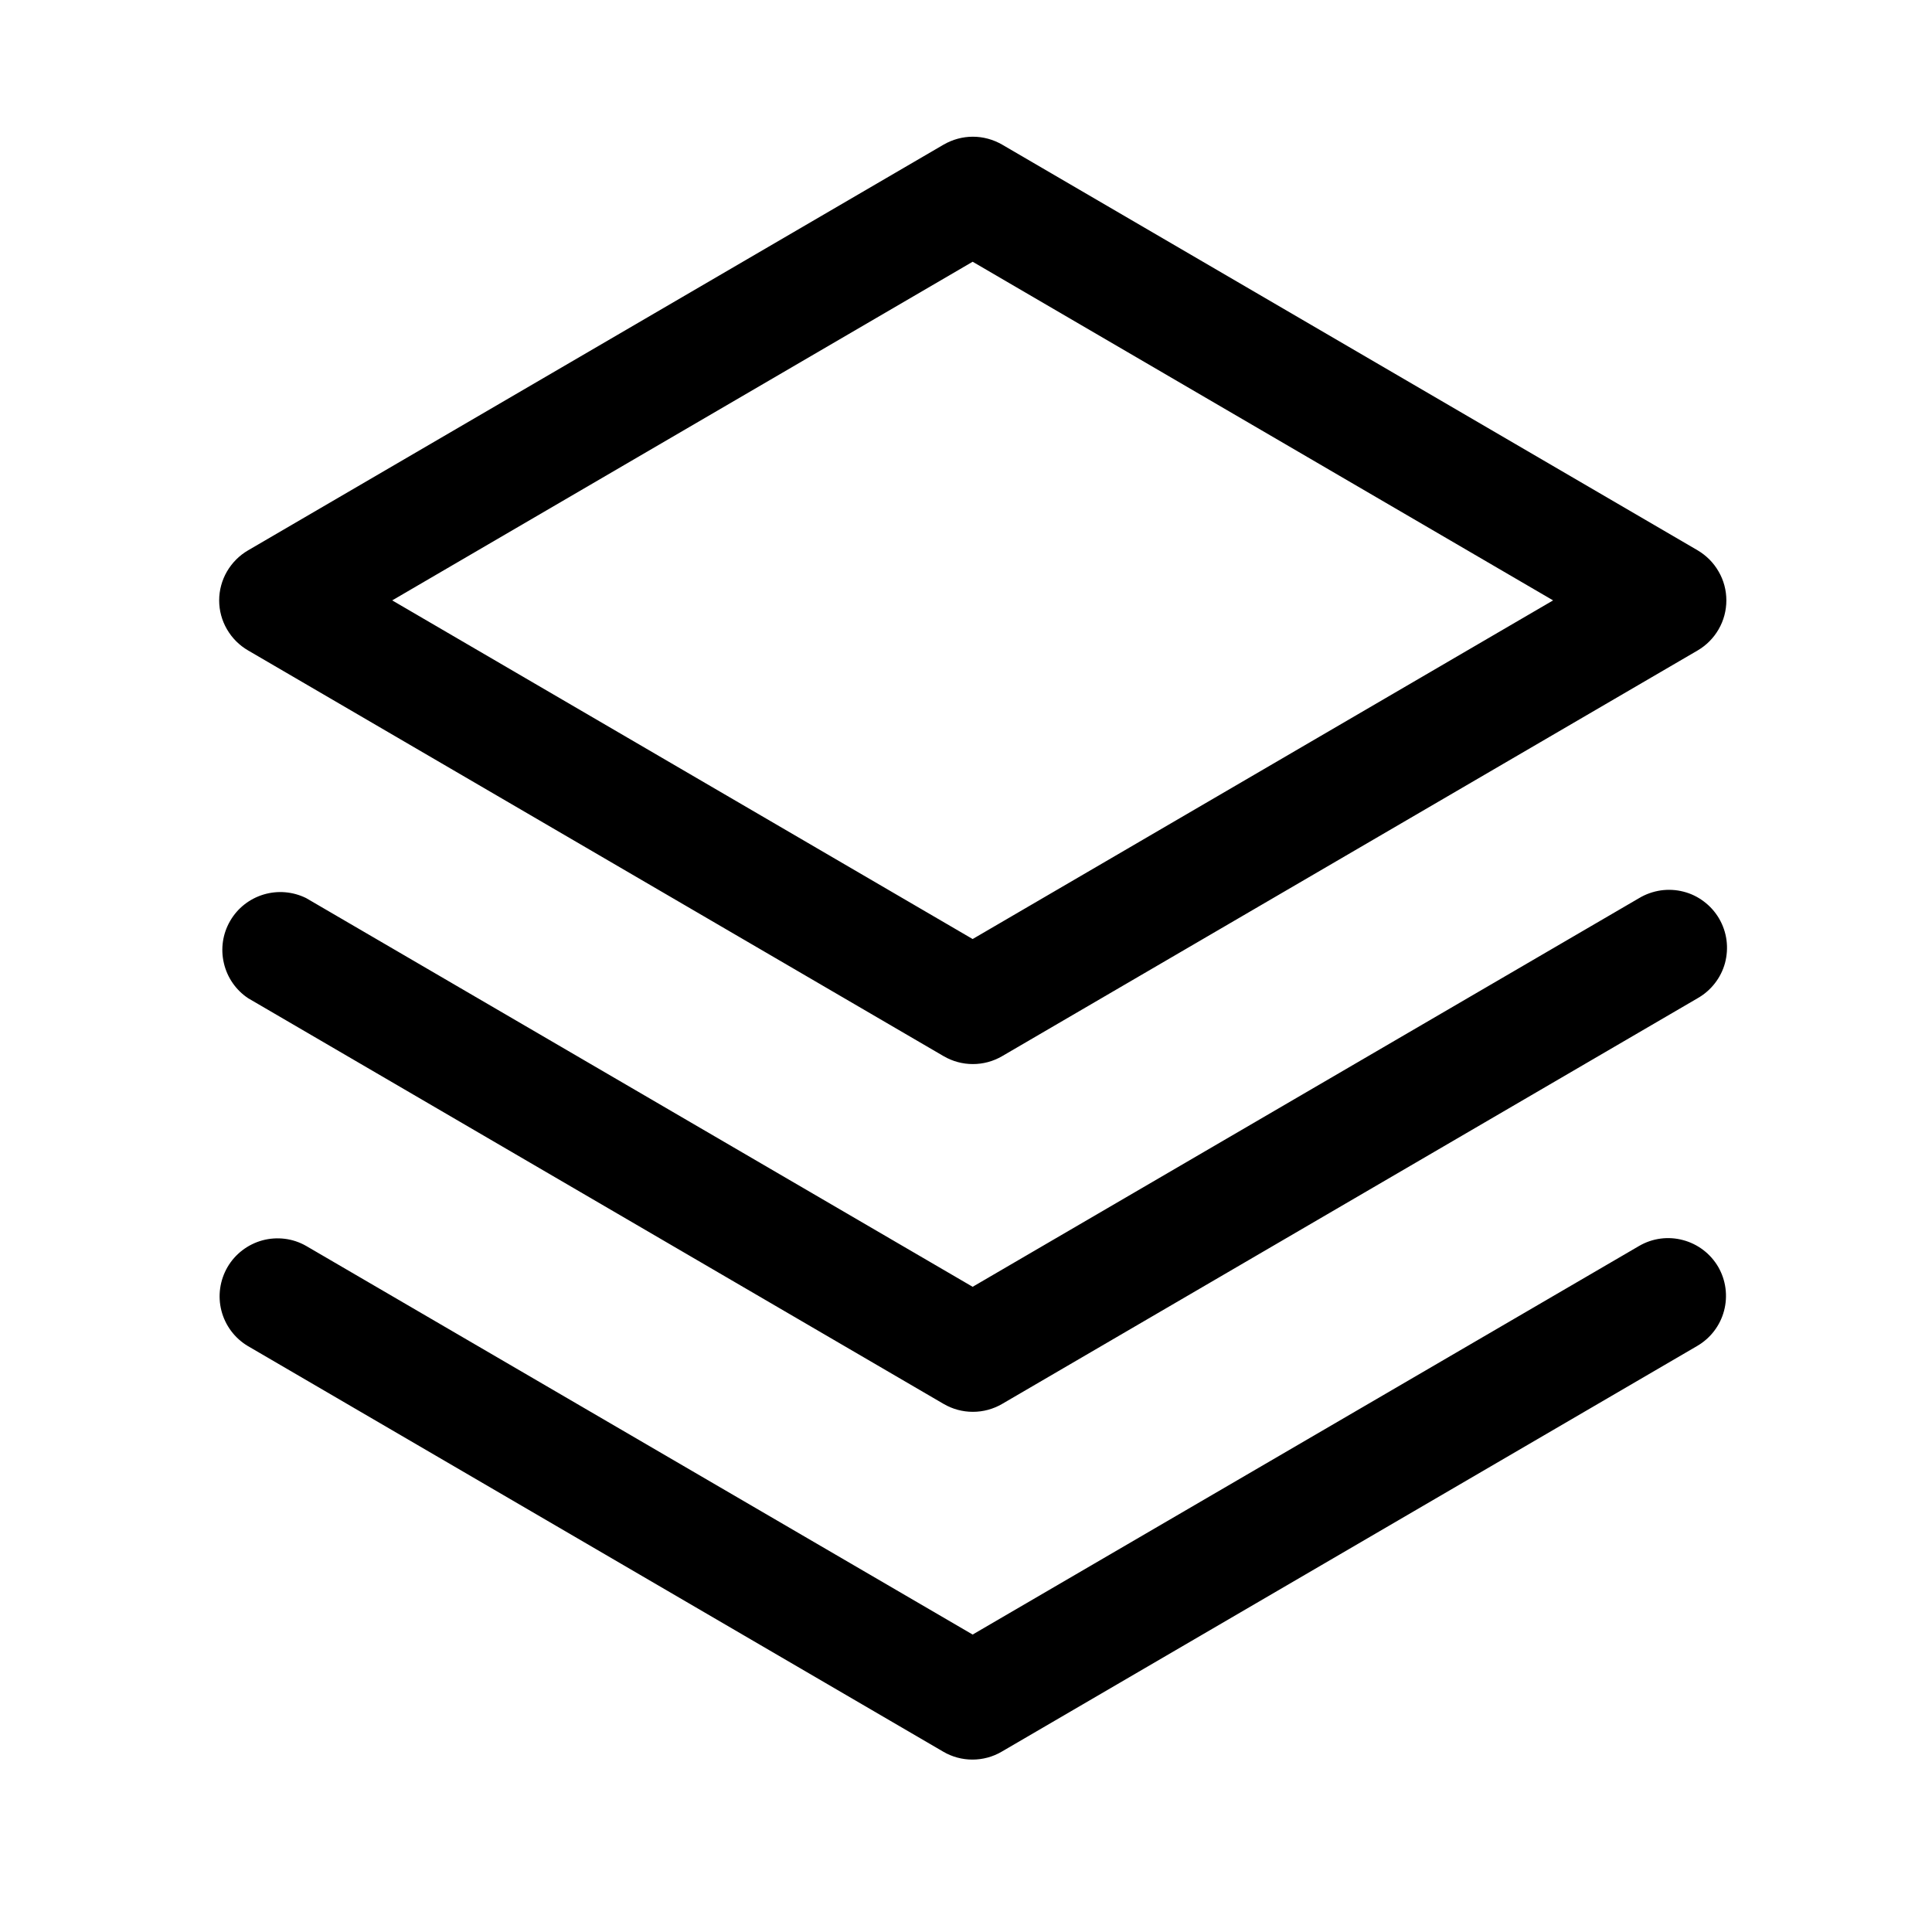 <svg width="25" height="25" viewBox="0 0 25 25" fill="none" xmlns="http://www.w3.org/2000/svg">
<path d="M22.234 16.394C22.333 16.566 22.36 16.77 22.309 16.962C22.258 17.154 22.133 17.317 21.961 17.417L12.961 22.667C12.847 22.734 12.716 22.769 12.583 22.769C12.451 22.769 12.32 22.734 12.206 22.667L3.206 17.417C3.037 17.316 2.914 17.151 2.865 16.96C2.816 16.769 2.845 16.567 2.944 16.396C3.043 16.226 3.206 16.102 3.396 16.05C3.587 15.999 3.79 16.024 3.961 16.122L12.586 21.151L21.211 16.122C21.383 16.022 21.587 15.995 21.779 16.047C21.971 16.098 22.134 16.223 22.234 16.394ZM21.211 11.621L12.586 16.651L3.961 11.621C3.79 11.537 3.594 11.52 3.411 11.575C3.228 11.63 3.073 11.752 2.978 11.917C2.882 12.082 2.853 12.277 2.897 12.463C2.94 12.649 3.052 12.811 3.211 12.917L12.211 18.167C12.326 18.234 12.456 18.269 12.589 18.269C12.722 18.269 12.852 18.234 12.967 18.167L21.967 12.917C22.053 12.868 22.129 12.803 22.19 12.724C22.251 12.646 22.296 12.556 22.322 12.46C22.347 12.364 22.354 12.264 22.341 12.166C22.328 12.067 22.295 11.972 22.245 11.886C22.195 11.801 22.129 11.726 22.049 11.666C21.97 11.606 21.88 11.562 21.784 11.538C21.688 11.513 21.587 11.508 21.489 11.522C21.391 11.537 21.296 11.57 21.211 11.621ZM2.836 7.769C2.836 7.638 2.871 7.509 2.937 7.395C3.003 7.282 3.097 7.187 3.211 7.121L12.211 1.871C12.326 1.805 12.456 1.769 12.589 1.769C12.722 1.769 12.852 1.805 12.967 1.871L21.967 7.121C22.08 7.188 22.174 7.282 22.239 7.396C22.305 7.509 22.339 7.638 22.339 7.769C22.339 7.9 22.305 8.029 22.239 8.143C22.174 8.256 22.08 8.351 21.967 8.417L12.967 13.667C12.852 13.734 12.722 13.769 12.589 13.769C12.456 13.769 12.326 13.734 12.211 13.667L3.211 8.417C3.097 8.351 3.003 8.257 2.937 8.143C2.871 8.03 2.836 7.901 2.836 7.769ZM5.075 7.769L12.586 12.151L20.097 7.769L12.586 3.387L5.075 7.769Z" fill="black"/>
</svg>
